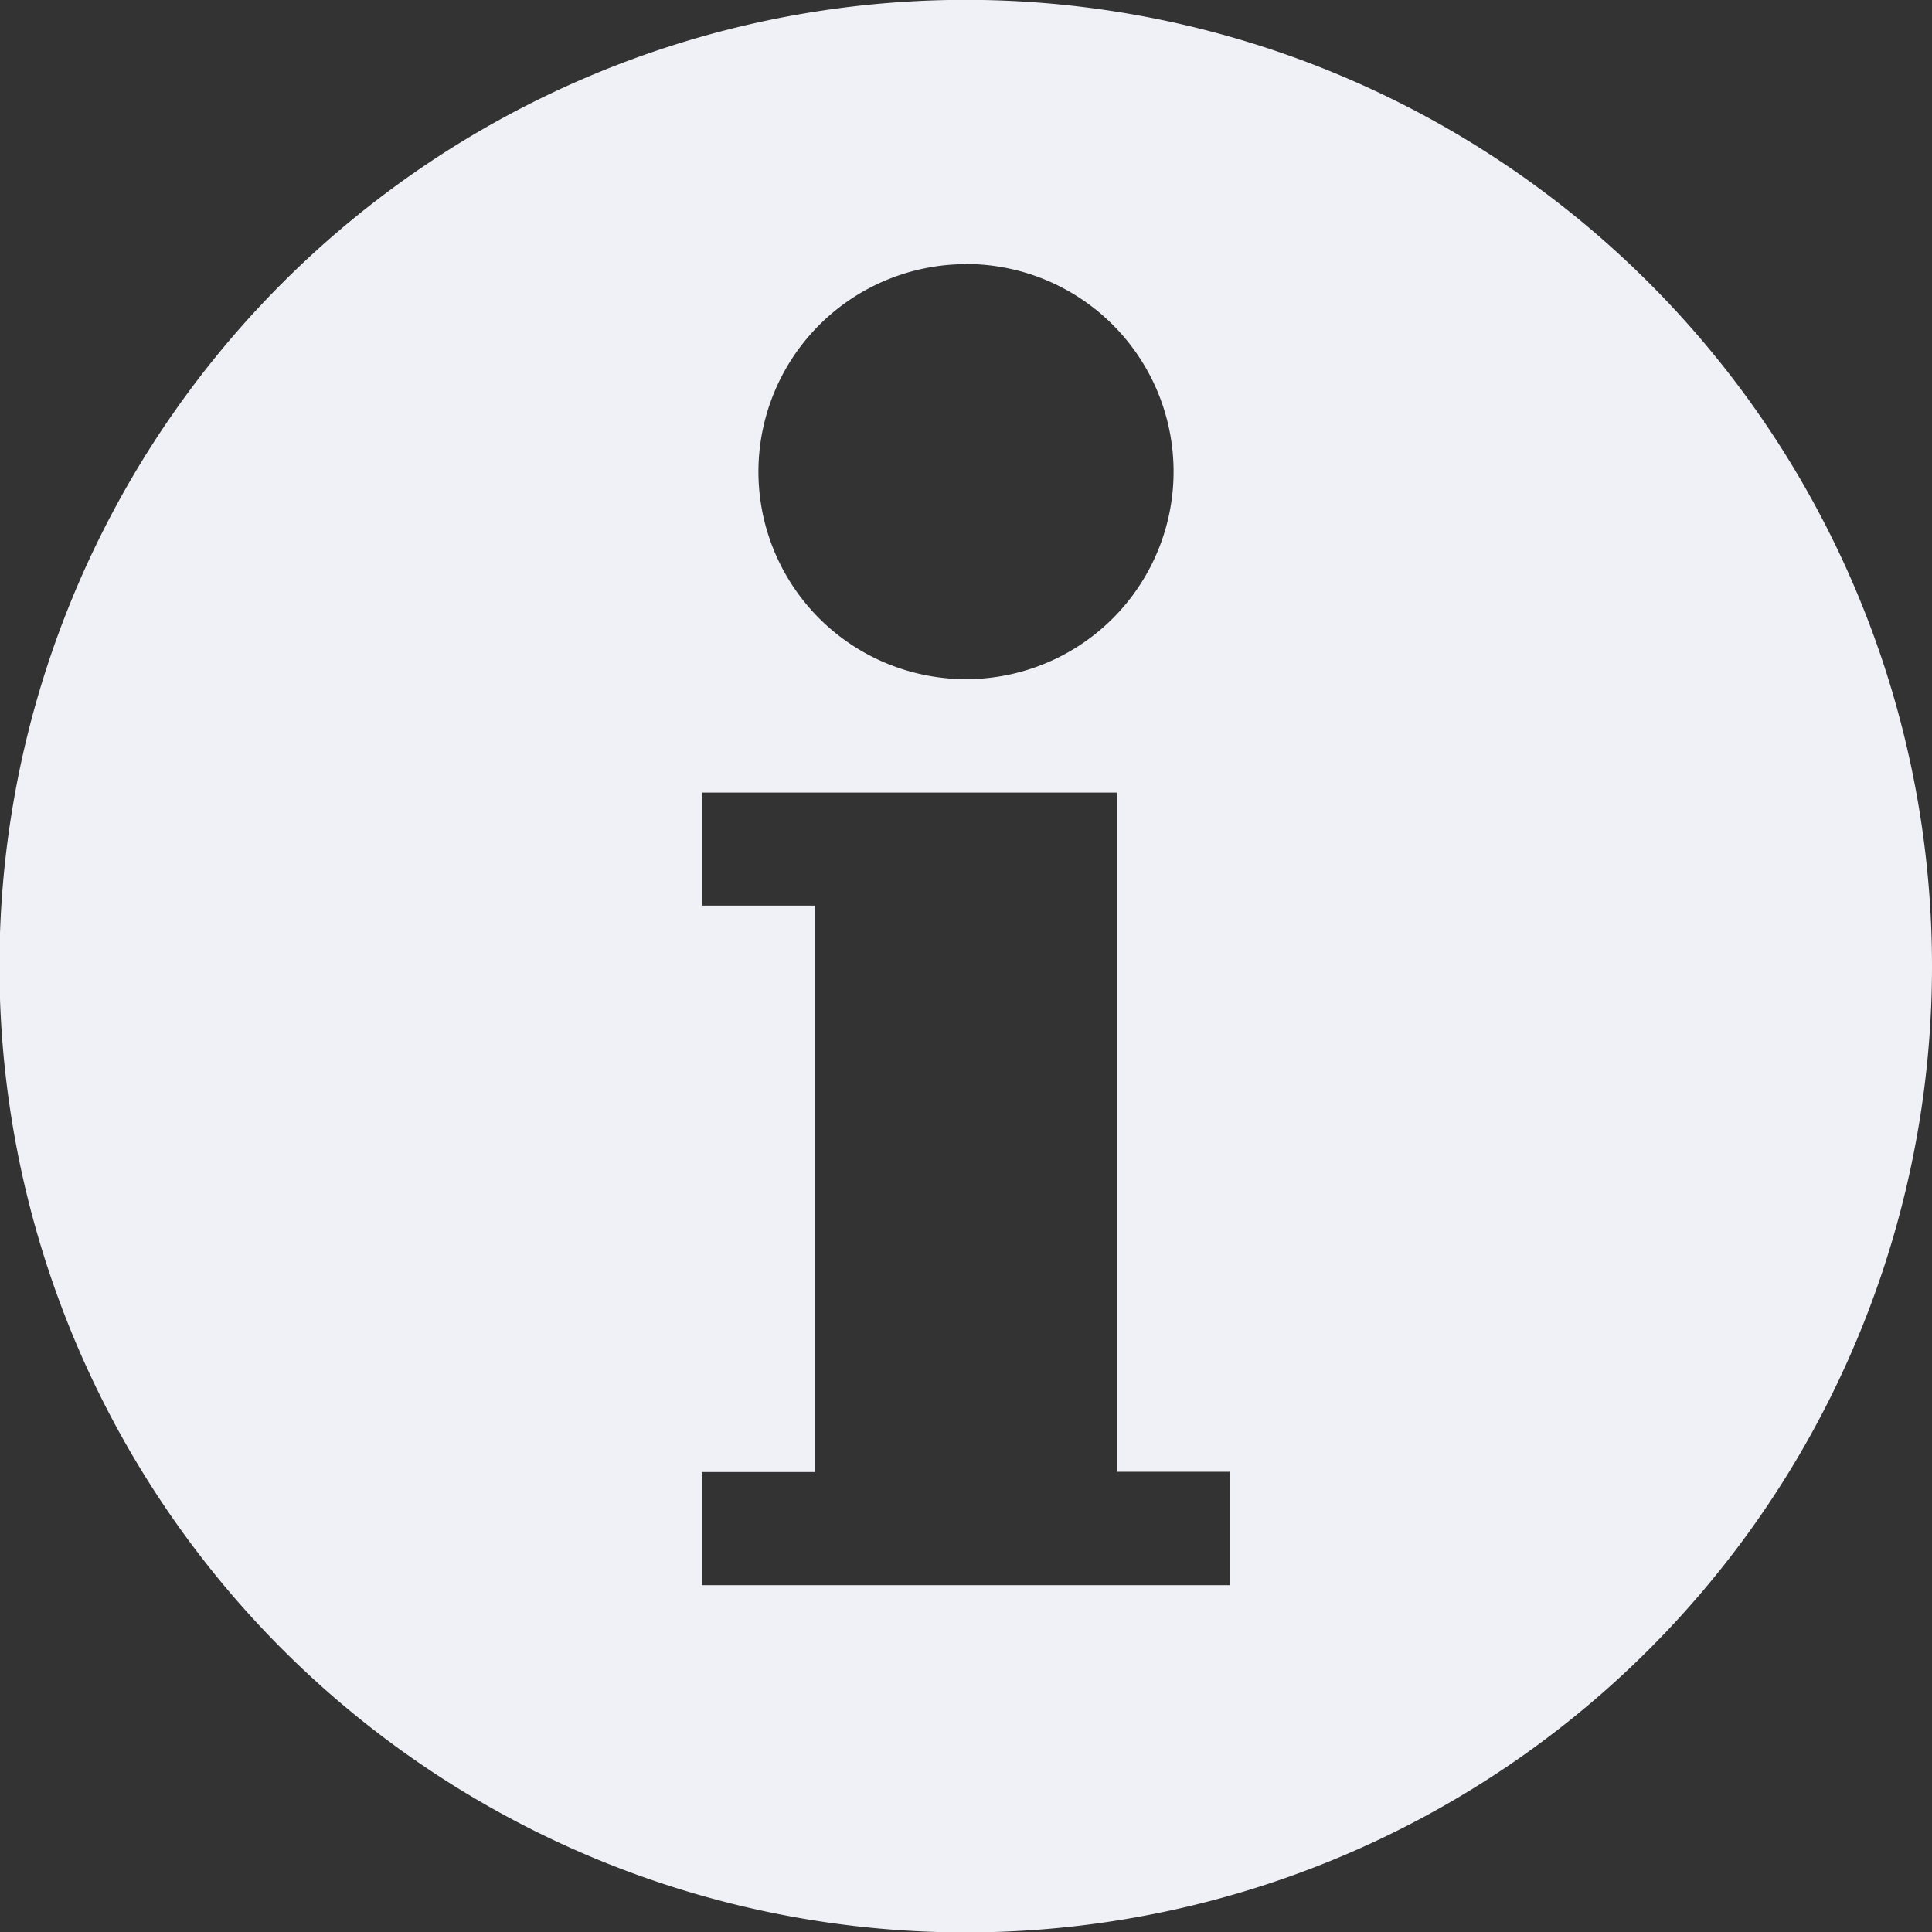 <svg xmlns="http://www.w3.org/2000/svg" width="14.138" height="14.138" viewBox="0 0 14.138 14.138"><rect x="0" y="0" width="14.138" height="14.138" fill="#333333" stroke="none"/><defs><style>.a{fill:#f0f0f7;}</style></defs><path class="a" d="M12.067,2.07a7.069,7.069,0,0,0-10,10,7.069,7.069,0,0,0,10-10Zm-5-.138A1.519,1.519,0,1,1,5.55,3.452,1.52,1.52,0,0,1,7.069,1.933ZM9,11.6H5.136v-.828h.828V6.627H5.136V5.8H8.173v4.97H9Z"/></svg>
